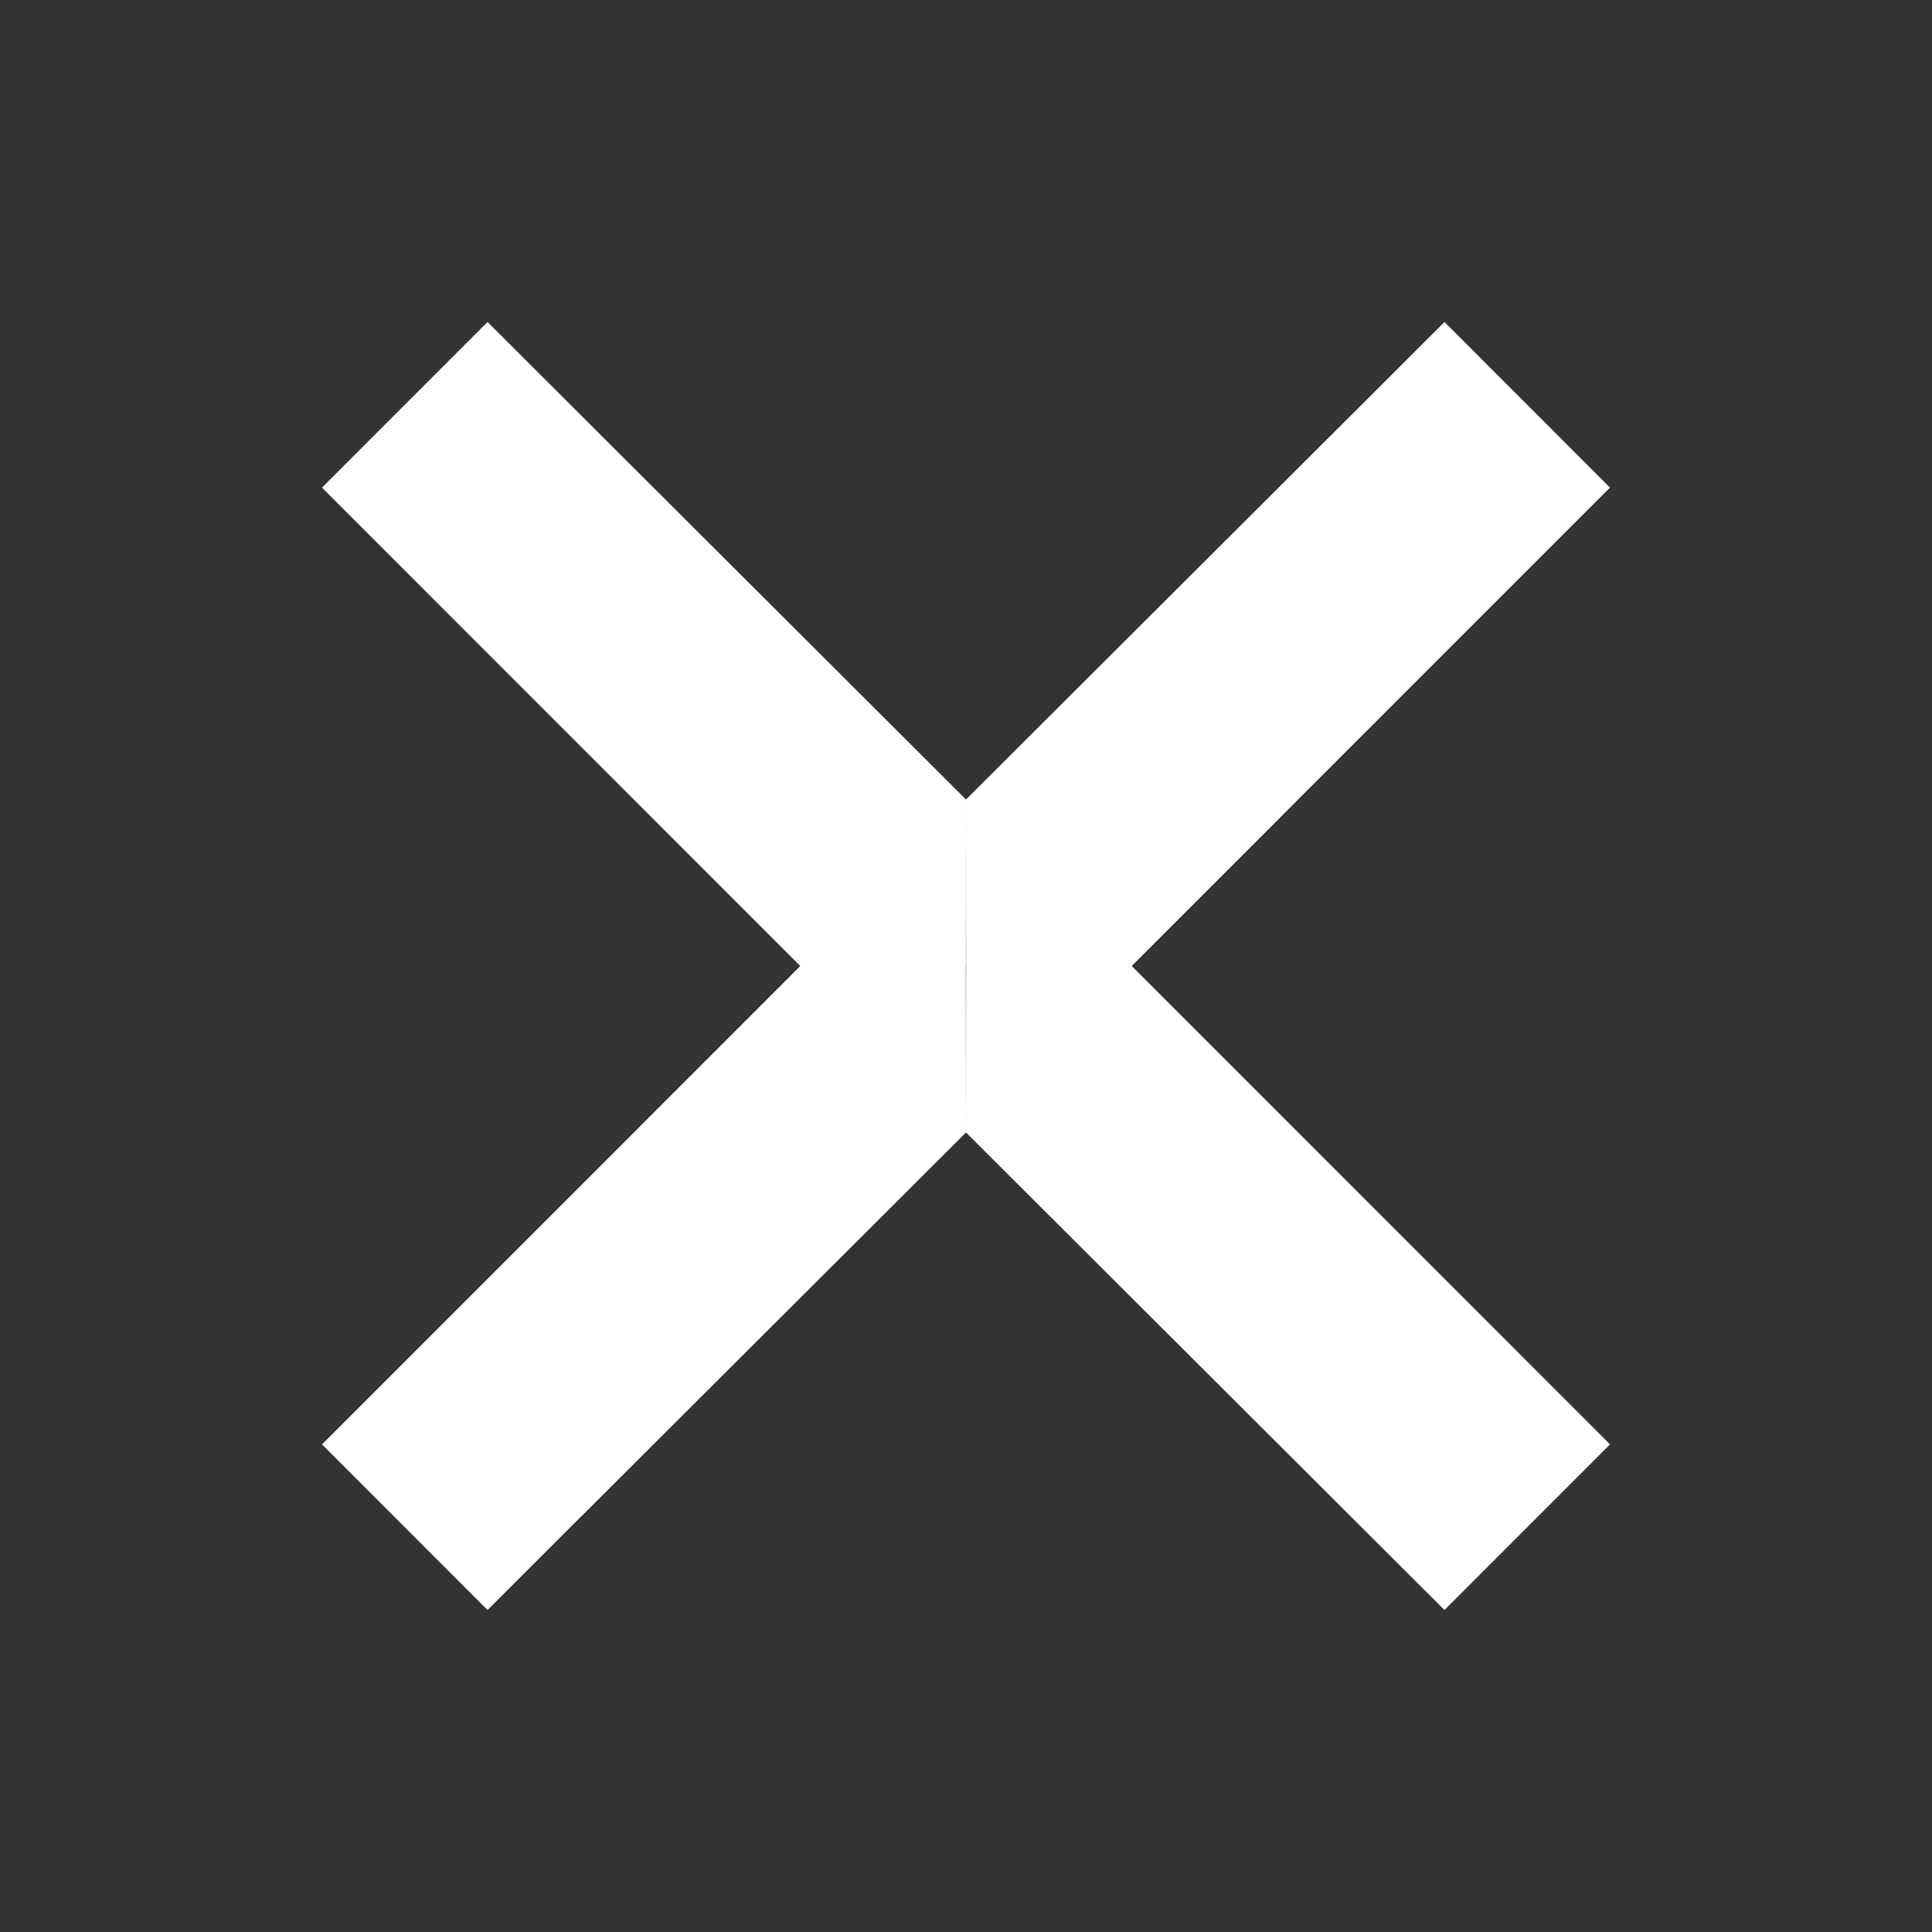 <?xml version="1.0" encoding="UTF-8"?>
<svg id="svg12" version="1.1" viewBox="0 0 18 18" xmlns="http://www.w3.org/2000/svg">
    <rect x="0" y="0" width="18" height="18" fill="#333333" stroke="none"/>
    <path class="color" d="M 9,10.551 4.542,15 3,13.457 7.456,9 h 1.545 M 9,10.551 13.458,15 15,13.457 10.544,9 H 8.998 M 9,7.449 4.542,3 3,4.543 7.456,9 h 1.545 M 9,7.449 13.458,3 15,4.543 10.544,9 h -1.545" fill="#fff"/>
</svg>
